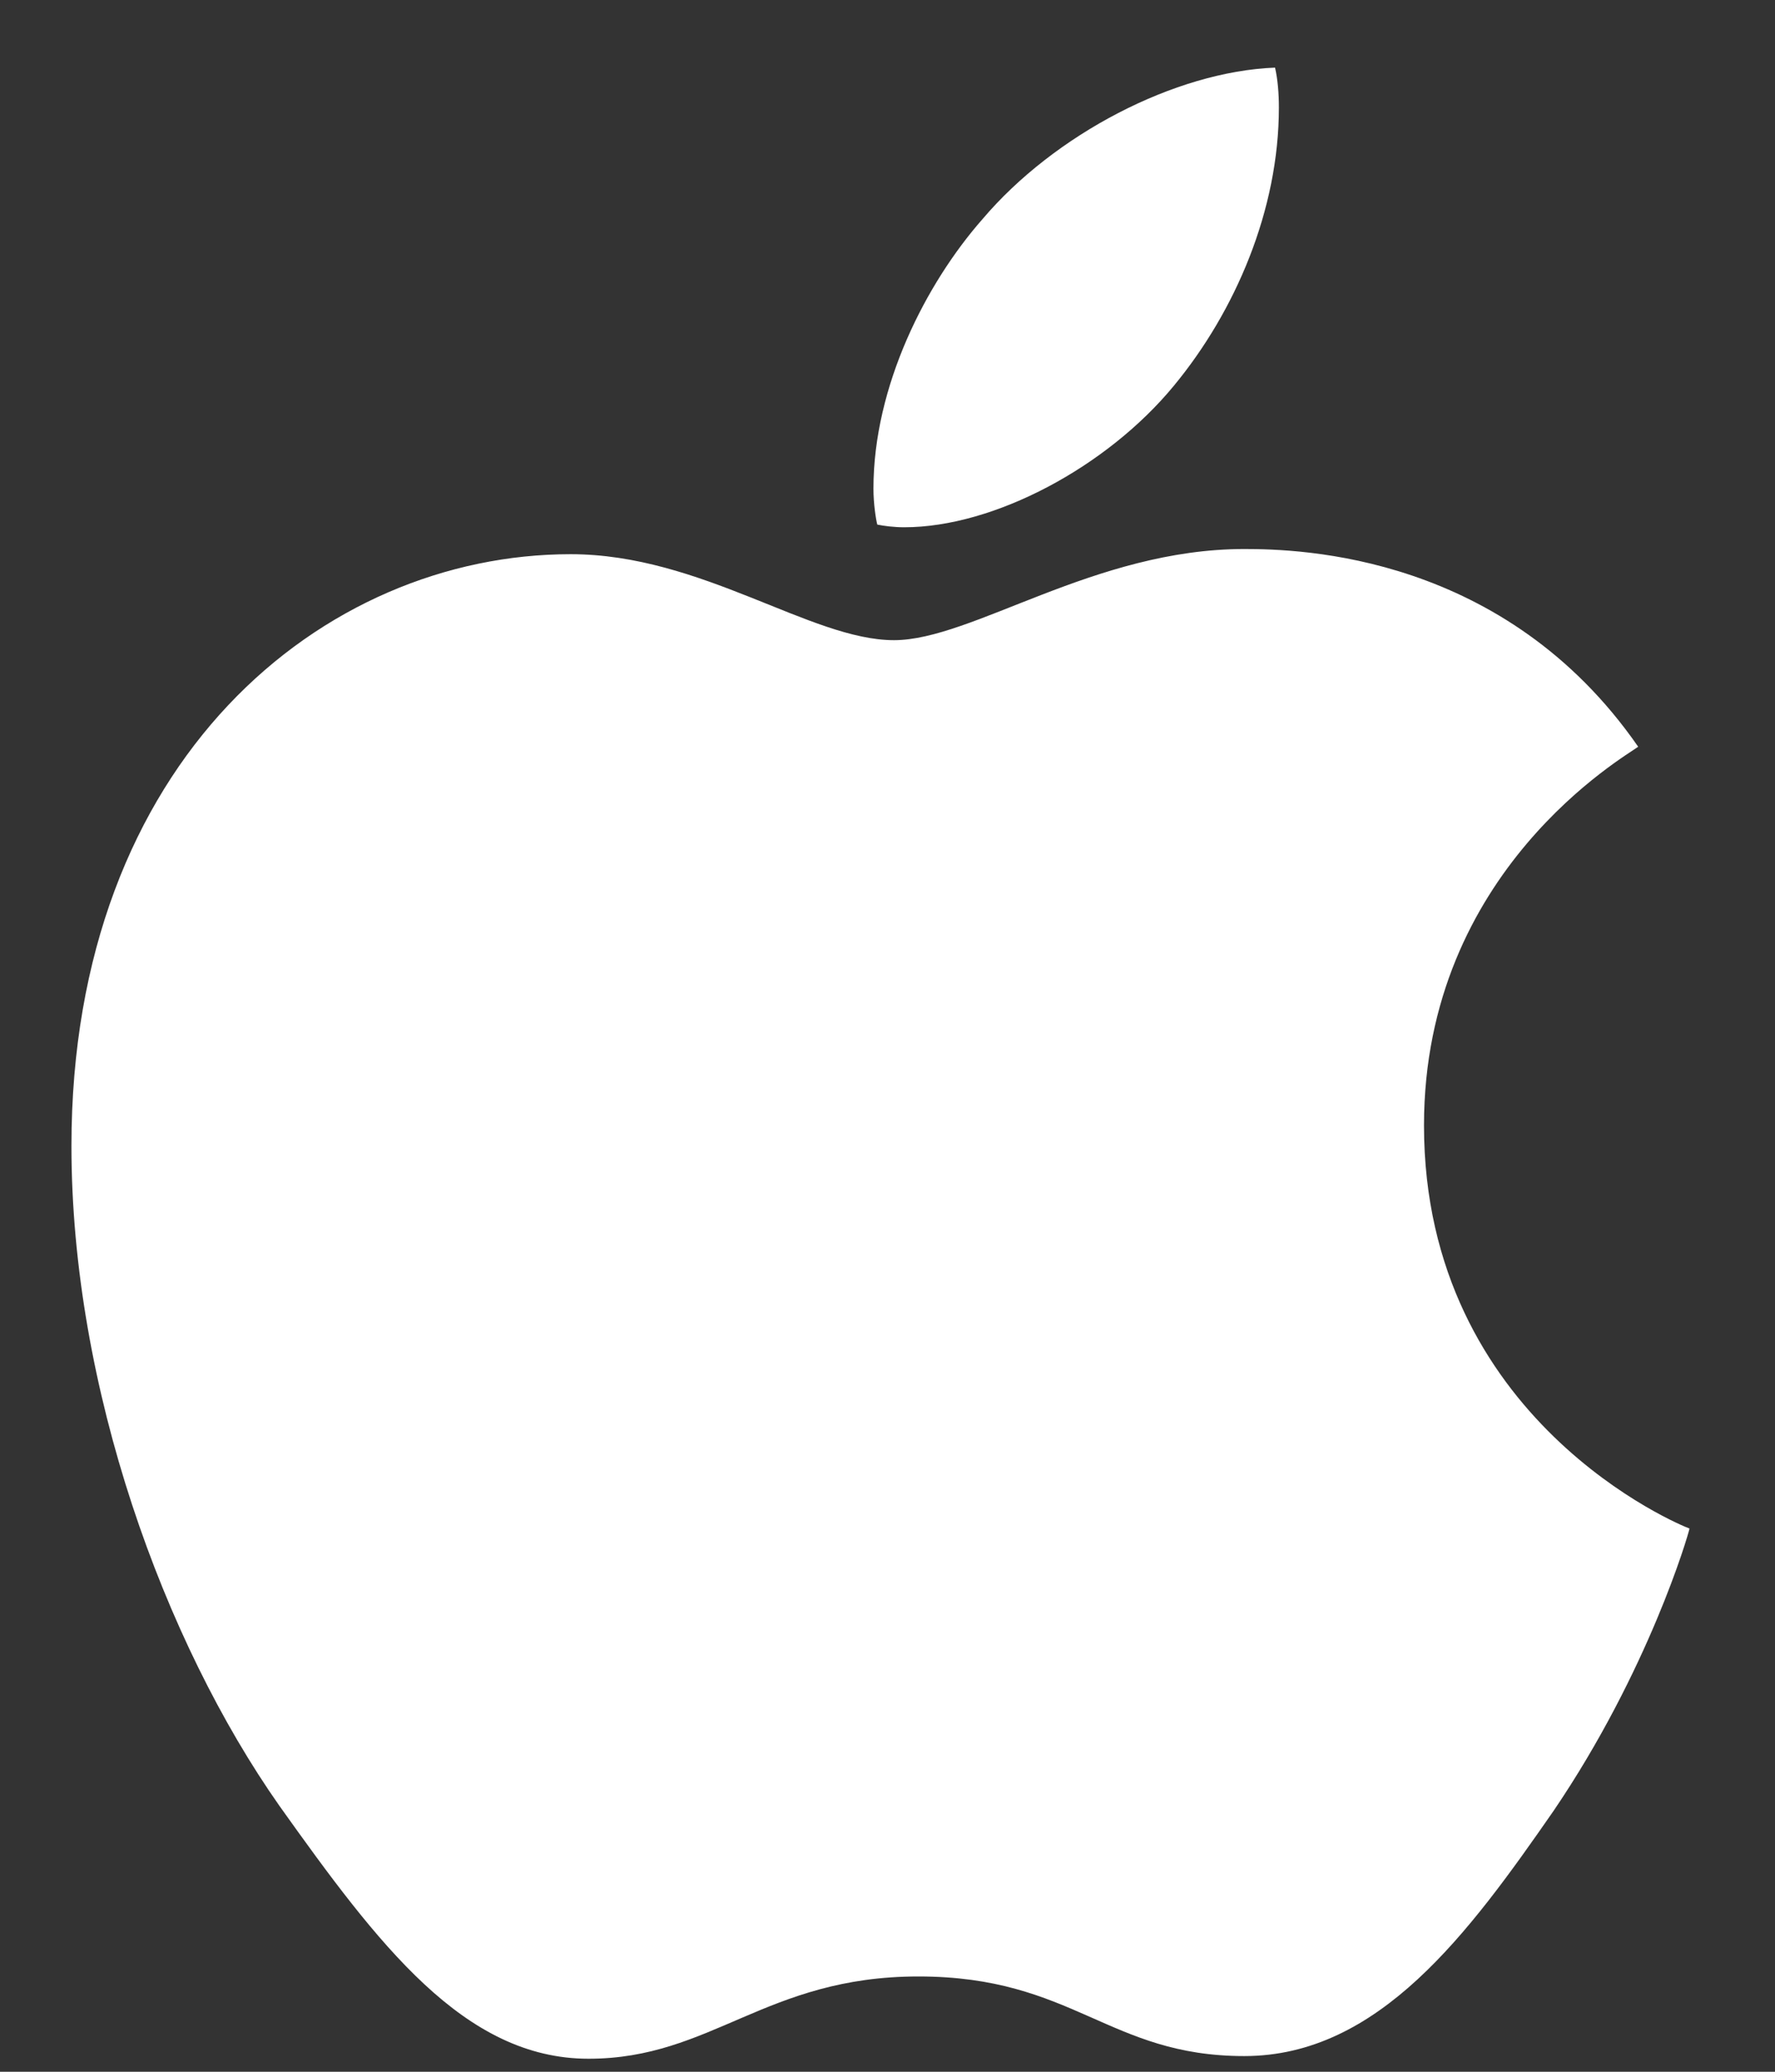 <svg width="12" height="14" viewBox="0 0 12 14" fill="none" xmlns="http://www.w3.org/2000/svg">
<rect x="0" y="0" width="12" height="14" fill="#333333" stroke="none"/>
<path d="M7.935 2.608C8.351 2.105 8.646 1.42 8.646 0.726C8.646 0.631 8.638 0.535 8.62 0.457C7.944 0.483 7.128 0.908 6.642 1.481C6.261 1.914 5.905 2.608 5.905 3.302C5.905 3.406 5.922 3.511 5.931 3.545C5.975 3.554 6.044 3.563 6.113 3.563C6.721 3.563 7.484 3.155 7.935 2.608ZM8.412 3.71C7.397 3.71 6.573 4.326 6.044 4.326C5.48 4.326 4.743 3.745 3.858 3.745C2.184 3.745 0.483 5.133 0.483 7.744C0.483 9.375 1.108 11.092 1.889 12.203C2.557 13.14 3.138 13.912 3.979 13.912C4.812 13.912 5.176 13.356 6.209 13.356C7.258 13.356 7.493 13.894 8.412 13.894C9.323 13.894 9.93 13.062 10.503 12.237C11.145 11.292 11.414 10.372 11.422 10.329C11.37 10.312 9.627 9.6 9.627 7.605C9.627 5.879 10.997 5.107 11.075 5.046C10.173 3.745 8.794 3.71 8.412 3.71Z" fill="white"/>
</svg>
